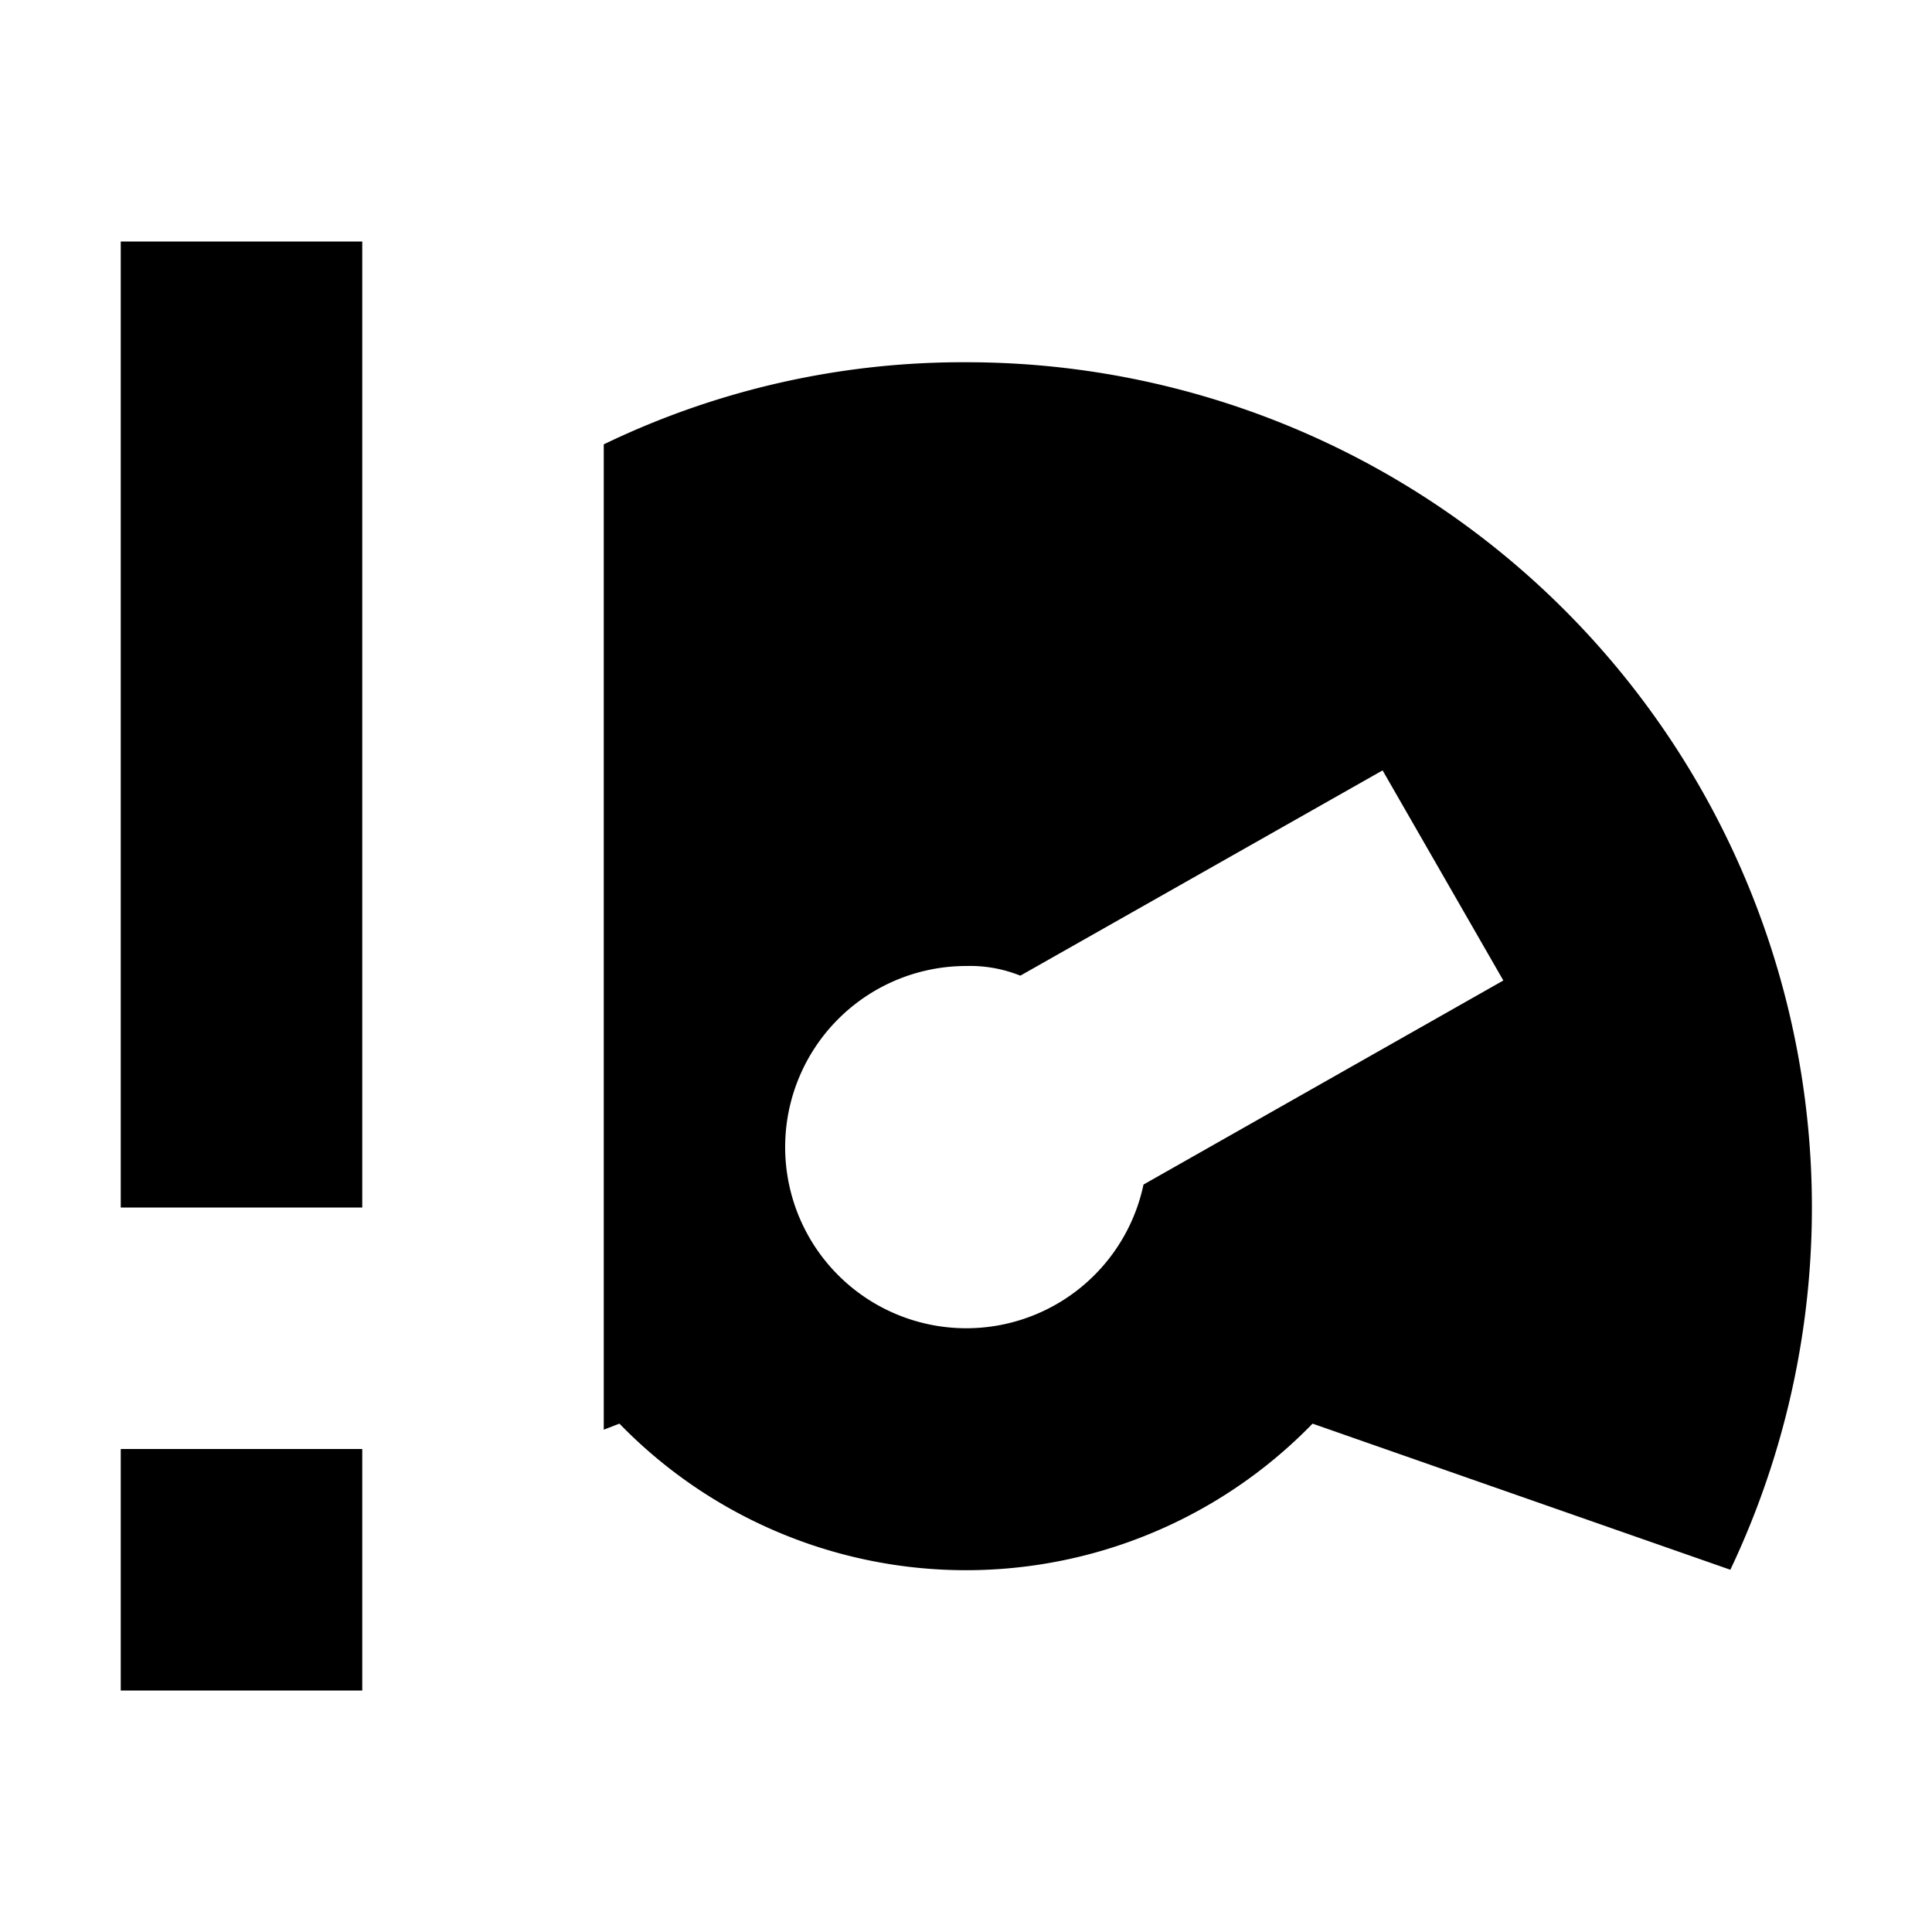 <svg xmlns="http://www.w3.org/2000/svg" viewBox="0 0 16 16"><title>LUI-icon-pd-speedalert-solid-16</title><g id="Layer_2" data-name="Layer 2"><g id="LUI-icon-pd-speedalert-solid-16"><g id="LUI-icon-pd-speedalert-solid-16-2" data-name="LUI-icon-pd-speedalert-solid-16"><rect width="16" height="16" fill="none"/><path d="M8,3a6.84,6.84,0,0,0-3,.68v8.16l.13-.05a4,4,0,0,0,5.74,0L14.33,13A7,7,0,0,0,8,3ZM9.47,9.81A1.5,1.5,0,1,1,8,8a1.12,1.12,0,0,1,.45.08l3-1.7,1,1.74ZM3,14H1V12H3Zm0-4H1V2H3Z"/></g></g></g></svg>